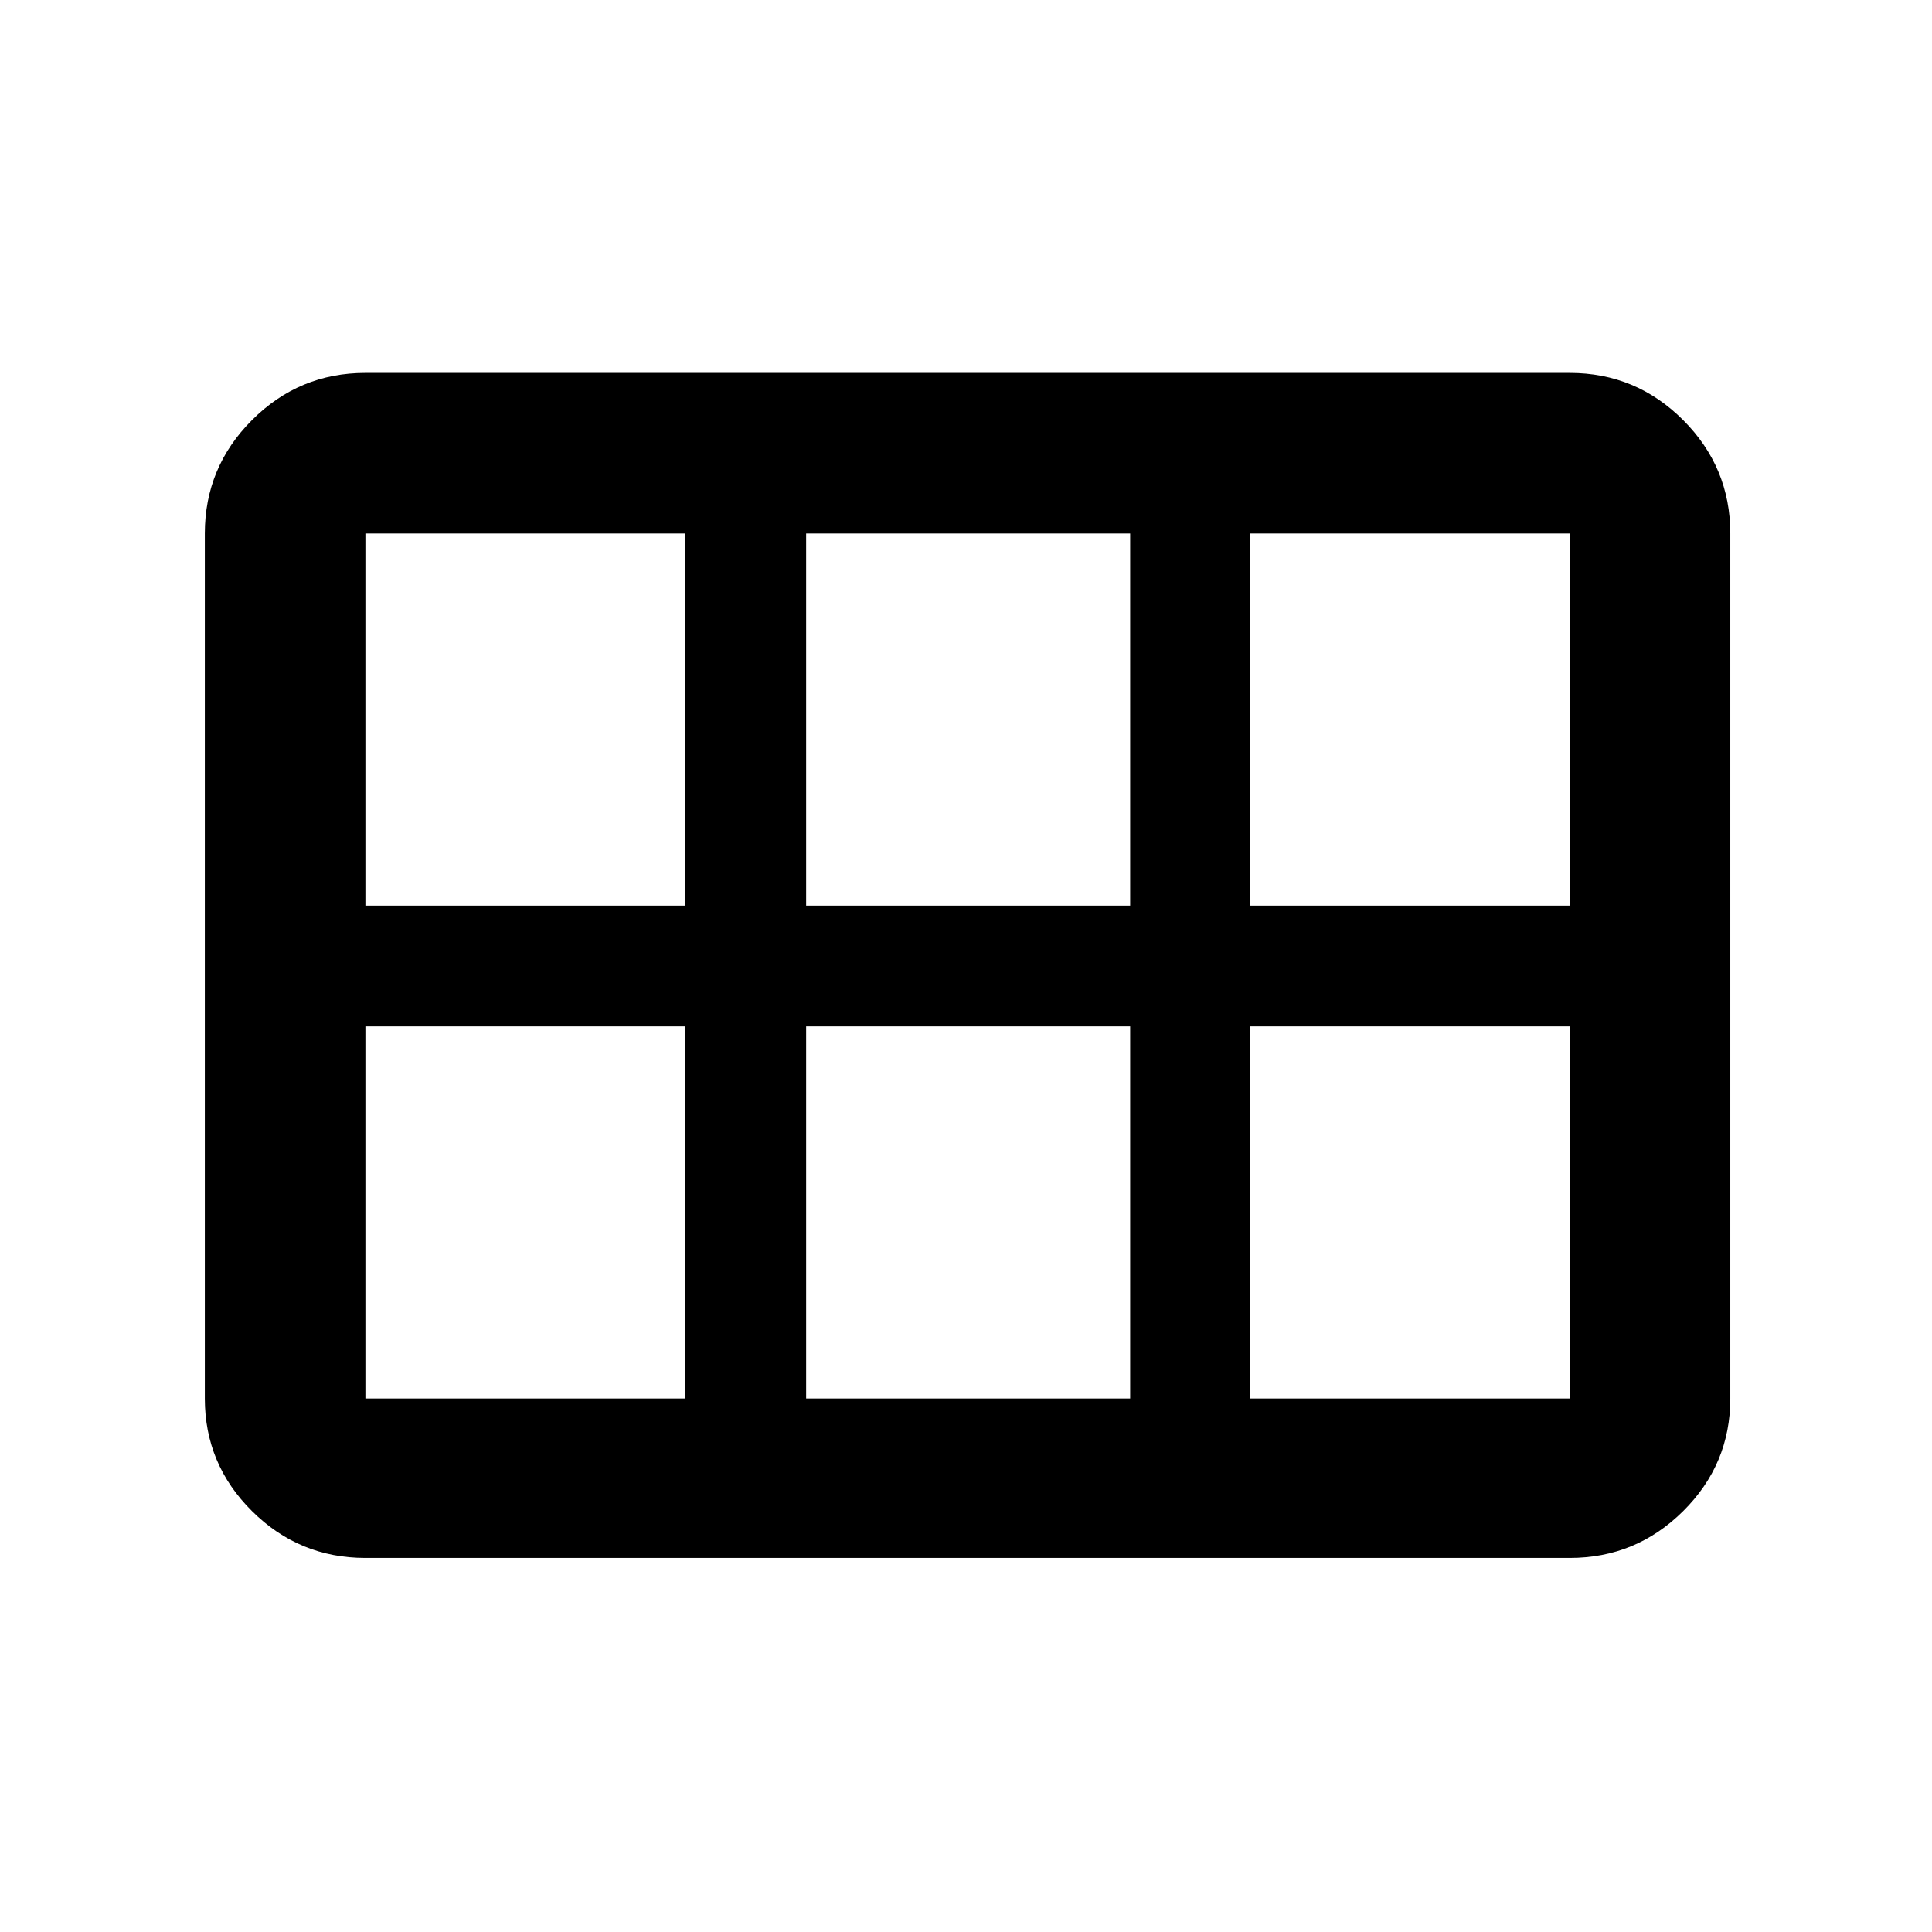 <svg xmlns="http://www.w3.org/2000/svg" width="48" height="48" viewBox="0 -960 960 960"><path d="M621-510h159v-184.91H621V-510Zm-220.43 0h161v-184.91h-161V-510Zm-219 0h159v-184.91h-159V-510Zm0 244.91h159V-450h-159v184.91Zm219 0h161V-450h-161v184.91Zm220.43 0h159V-450H621v184.91Zm-519.22 0v-429.82q0-32.91 23.44-56.35 23.43-23.44 56.35-23.44H780q32.91 0 56.35 23.44 23.43 23.44 23.43 56.35v429.82q0 32.68-23.43 55.95-23.44 23.27-56.35 23.27H181.57q-32.92 0-56.35-23.27-23.44-23.27-23.44-55.95Z"/></svg>